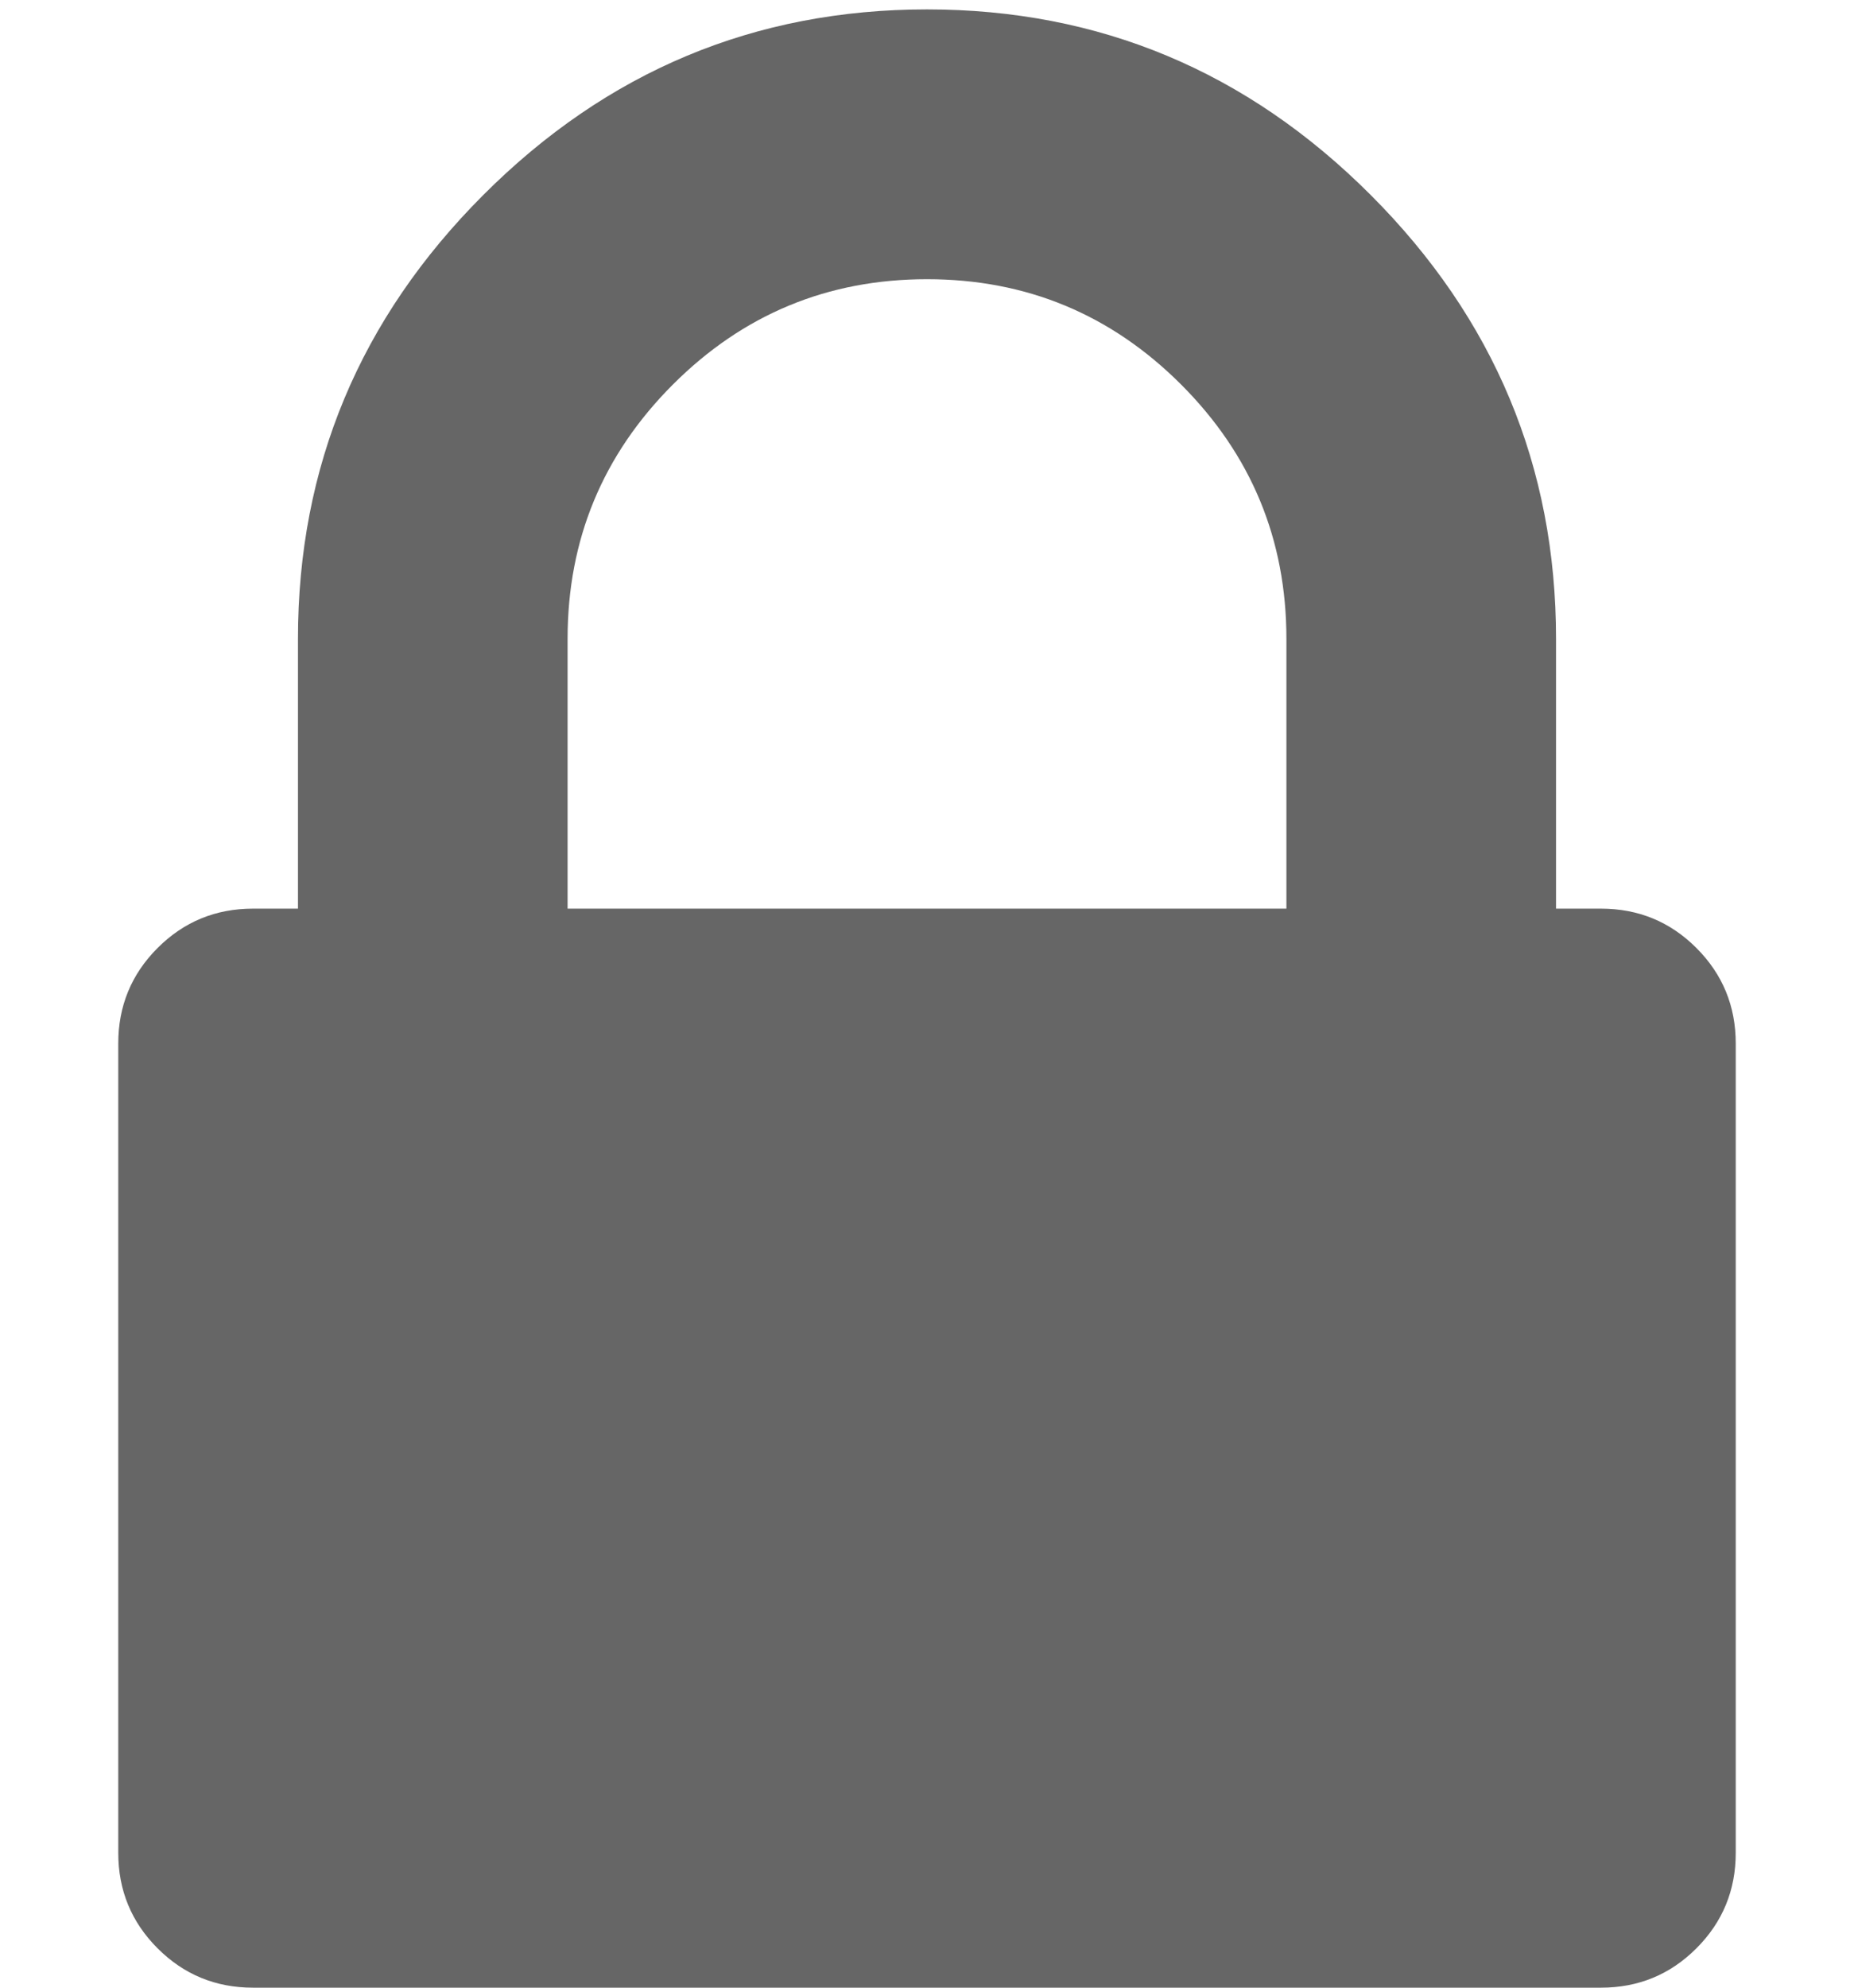 <?xml version="1.0" encoding="UTF-8"?>
<svg xmlns="http://www.w3.org/2000/svg" xmlns:xlink="http://www.w3.org/1999/xlink" width="14px" height="15px" viewBox="0 0 14 15" version="1.1">
    
    <title>Hint text Copy</title>
    <desc>Created with Sketch.</desc>
    <defs/>
    <g id="app" stroke="none" stroke-width="1" fill="none" fill-rule="evenodd">
        <g id="STATE---Ready---Login" transform="translate(-29, -301)" fill="#666666">
            <g id="card-1" transform="translate(8, 176)">
                <g id="text-field" transform="translate(15, 111)">
                    <path d="M10.286,20.857 L15.714,20.857 L15.714,18.821 C15.714,18.072 15.449,17.432 14.919,16.902 C14.389,16.372 13.749,16.107 13,16.107 C12.251,16.107 11.611,16.372 11.081,16.902 C10.551,17.432 10.286,18.072 10.286,18.821 L10.286,20.857 Z M19.107,21.875 L19.107,27.982 C19.107,28.265 19.008,28.505 18.81,28.703 C18.612,28.901 18.372,29 18.089,29 L7.911,29 C7.628,29 7.388,28.901 7.19,28.703 C6.992,28.505 6.893,28.265 6.893,27.982 L6.893,21.875 C6.893,21.592 6.992,21.352 7.19,21.154 C7.388,20.956 7.628,20.857 7.911,20.857 L8.25,20.857 L8.25,18.821 C8.25,17.521 8.717,16.404 9.65,15.471 C10.583,14.538 11.699,14.071 13,14.071 C14.301,14.071 15.417,14.538 16.35,15.471 C17.283,16.404 17.75,17.521 17.75,18.821 L17.75,20.857 L18.089,20.857 C18.372,20.857 18.612,20.956 18.81,21.154 C19.008,21.352 19.107,21.592 19.107,21.875 Z" id="Hint-text-Copy"/>
                </g>
            </g>
        </g>
    </g>
</svg>
